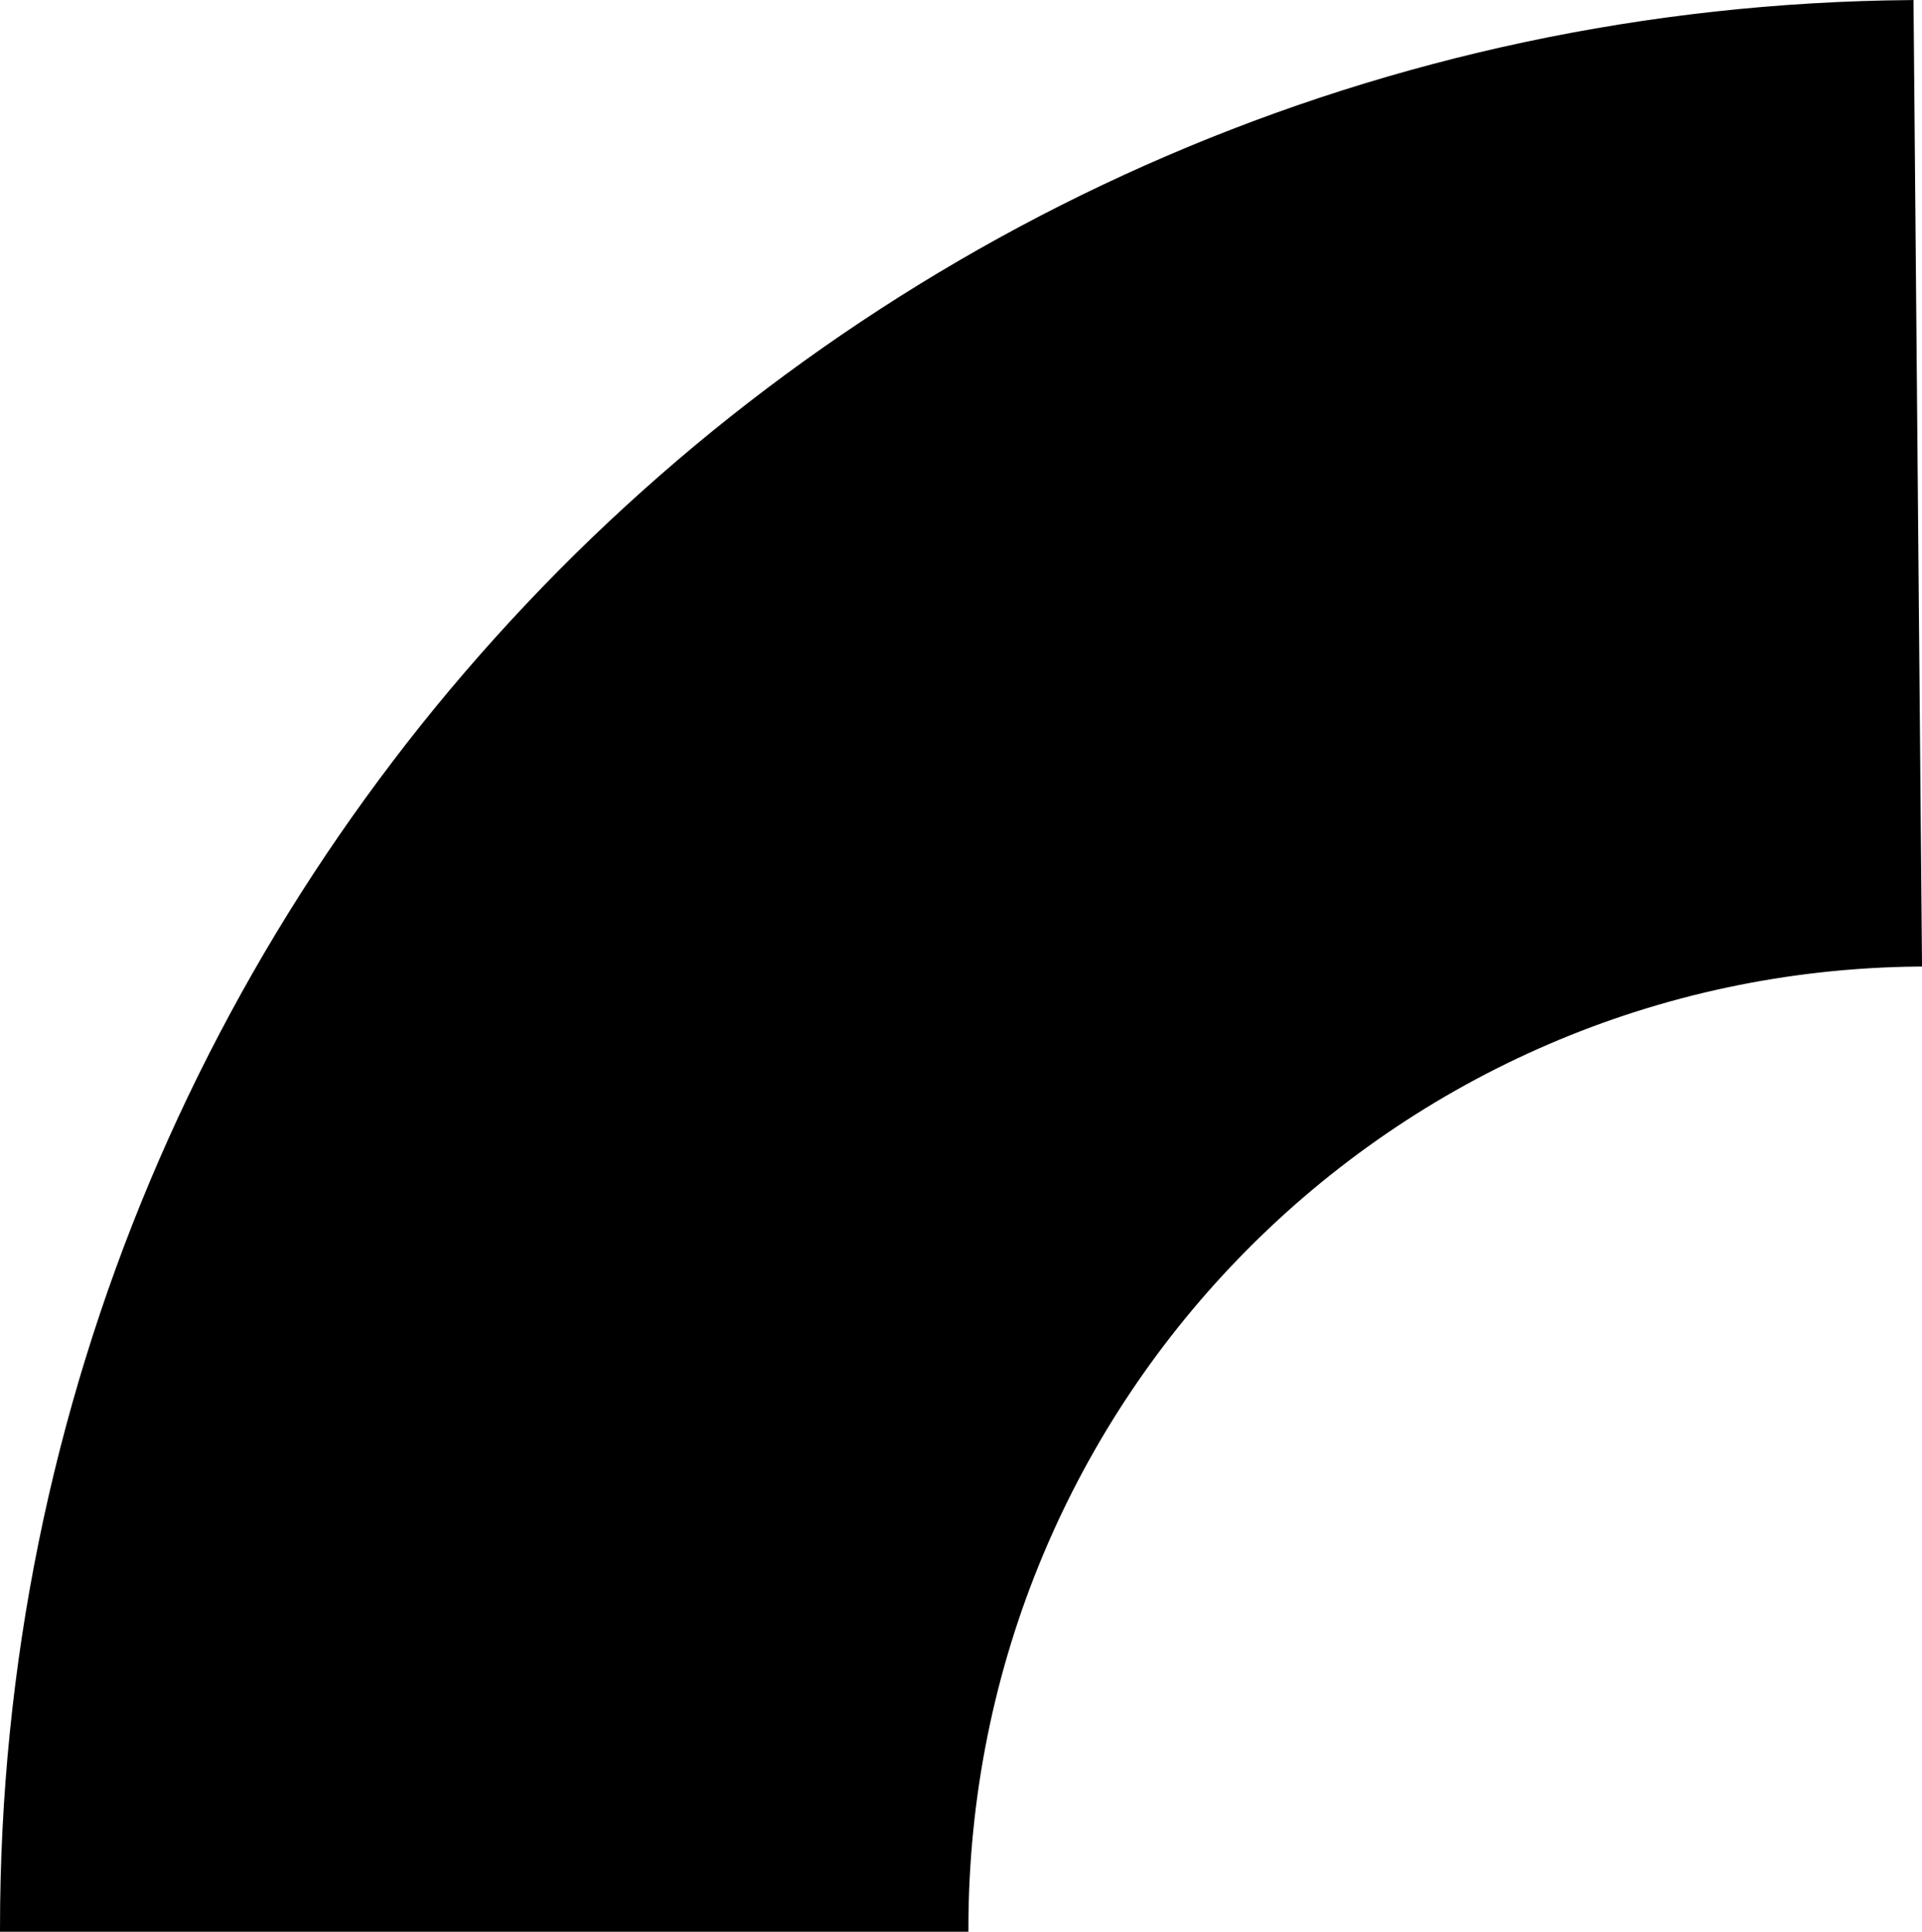 <svg id="Layer_1" data-name="Layer 1" xmlns="http://www.w3.org/2000/svg" width="299.69" height="301.21" viewBox="0 0 299.69 301.21">
  <title>partButon</title>
  <path d="M452.24,278L450.92,128.3c-164.47,1.42-297.37,135.2-297.37,300.2h150C303.55,345.5,370,278.75,452.24,278Z" transform="translate(-153.05 -127.79)" style="stroke: #000;stroke-miterlimit: 10"/>
</svg>
